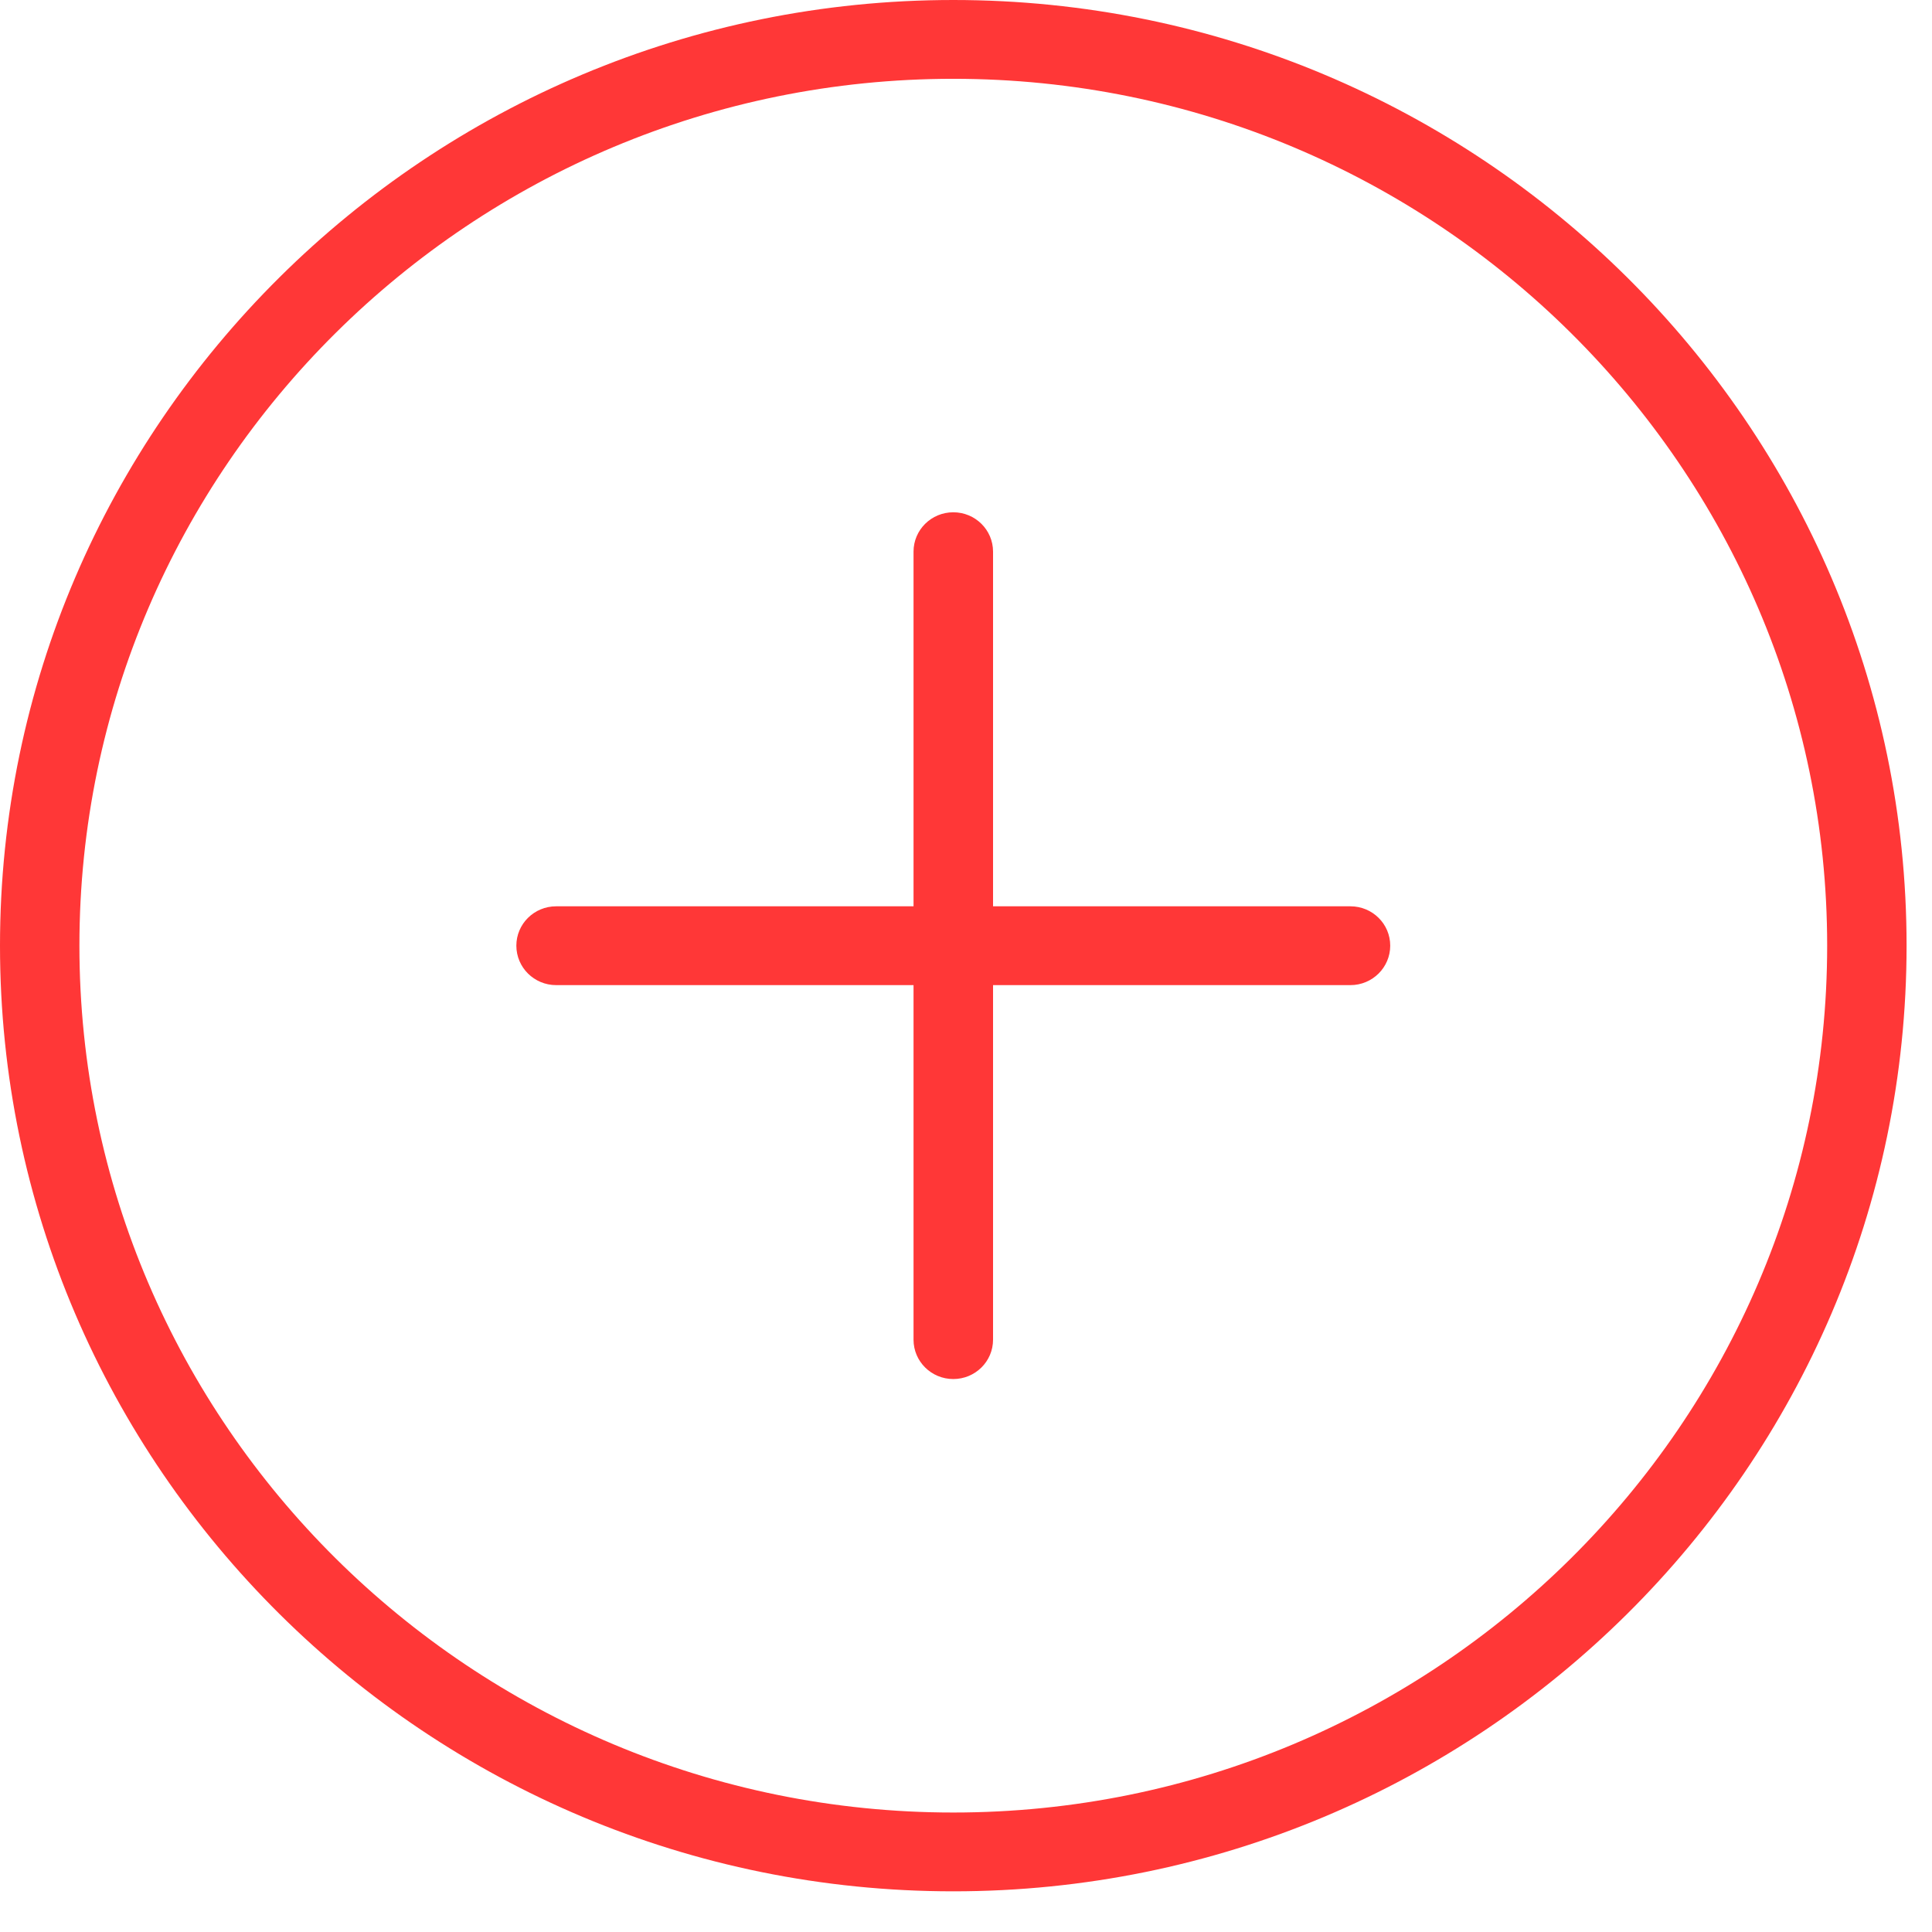 <svg width="19" height="19" viewBox="0 0 19 19" fill="none" xmlns="http://www.w3.org/2000/svg">
<path d="M9.375 18.6C4.206 18.6 0 14.428 0 9.3C0 4.172 4.206 0 9.375 0C14.544 0 18.75 4.172 18.75 9.3C18.75 14.428 14.544 18.6 9.375 18.6ZM9.375 0.775C4.636 0.775 0.781 4.599 0.781 9.3C0.781 14.001 4.636 17.825 9.375 17.825C14.114 17.825 17.969 14.001 17.969 9.3C17.969 4.599 14.114 0.775 9.375 0.775Z" fill="#FF3737"/>
<path d="M13.281 8.913H9.766V5.425C9.766 5.211 9.591 5.038 9.375 5.038C9.159 5.038 8.984 5.211 8.984 5.425V8.913H5.469C5.253 8.913 5.078 9.086 5.078 9.3C5.078 9.514 5.253 9.688 5.469 9.688H8.984V13.175C8.984 13.389 9.159 13.562 9.375 13.562C9.591 13.562 9.766 13.389 9.766 13.175V9.688H13.281C13.497 9.688 13.672 9.514 13.672 9.3C13.672 9.086 13.497 8.913 13.281 8.913Z" fill="#FF3737"/>
</svg>
